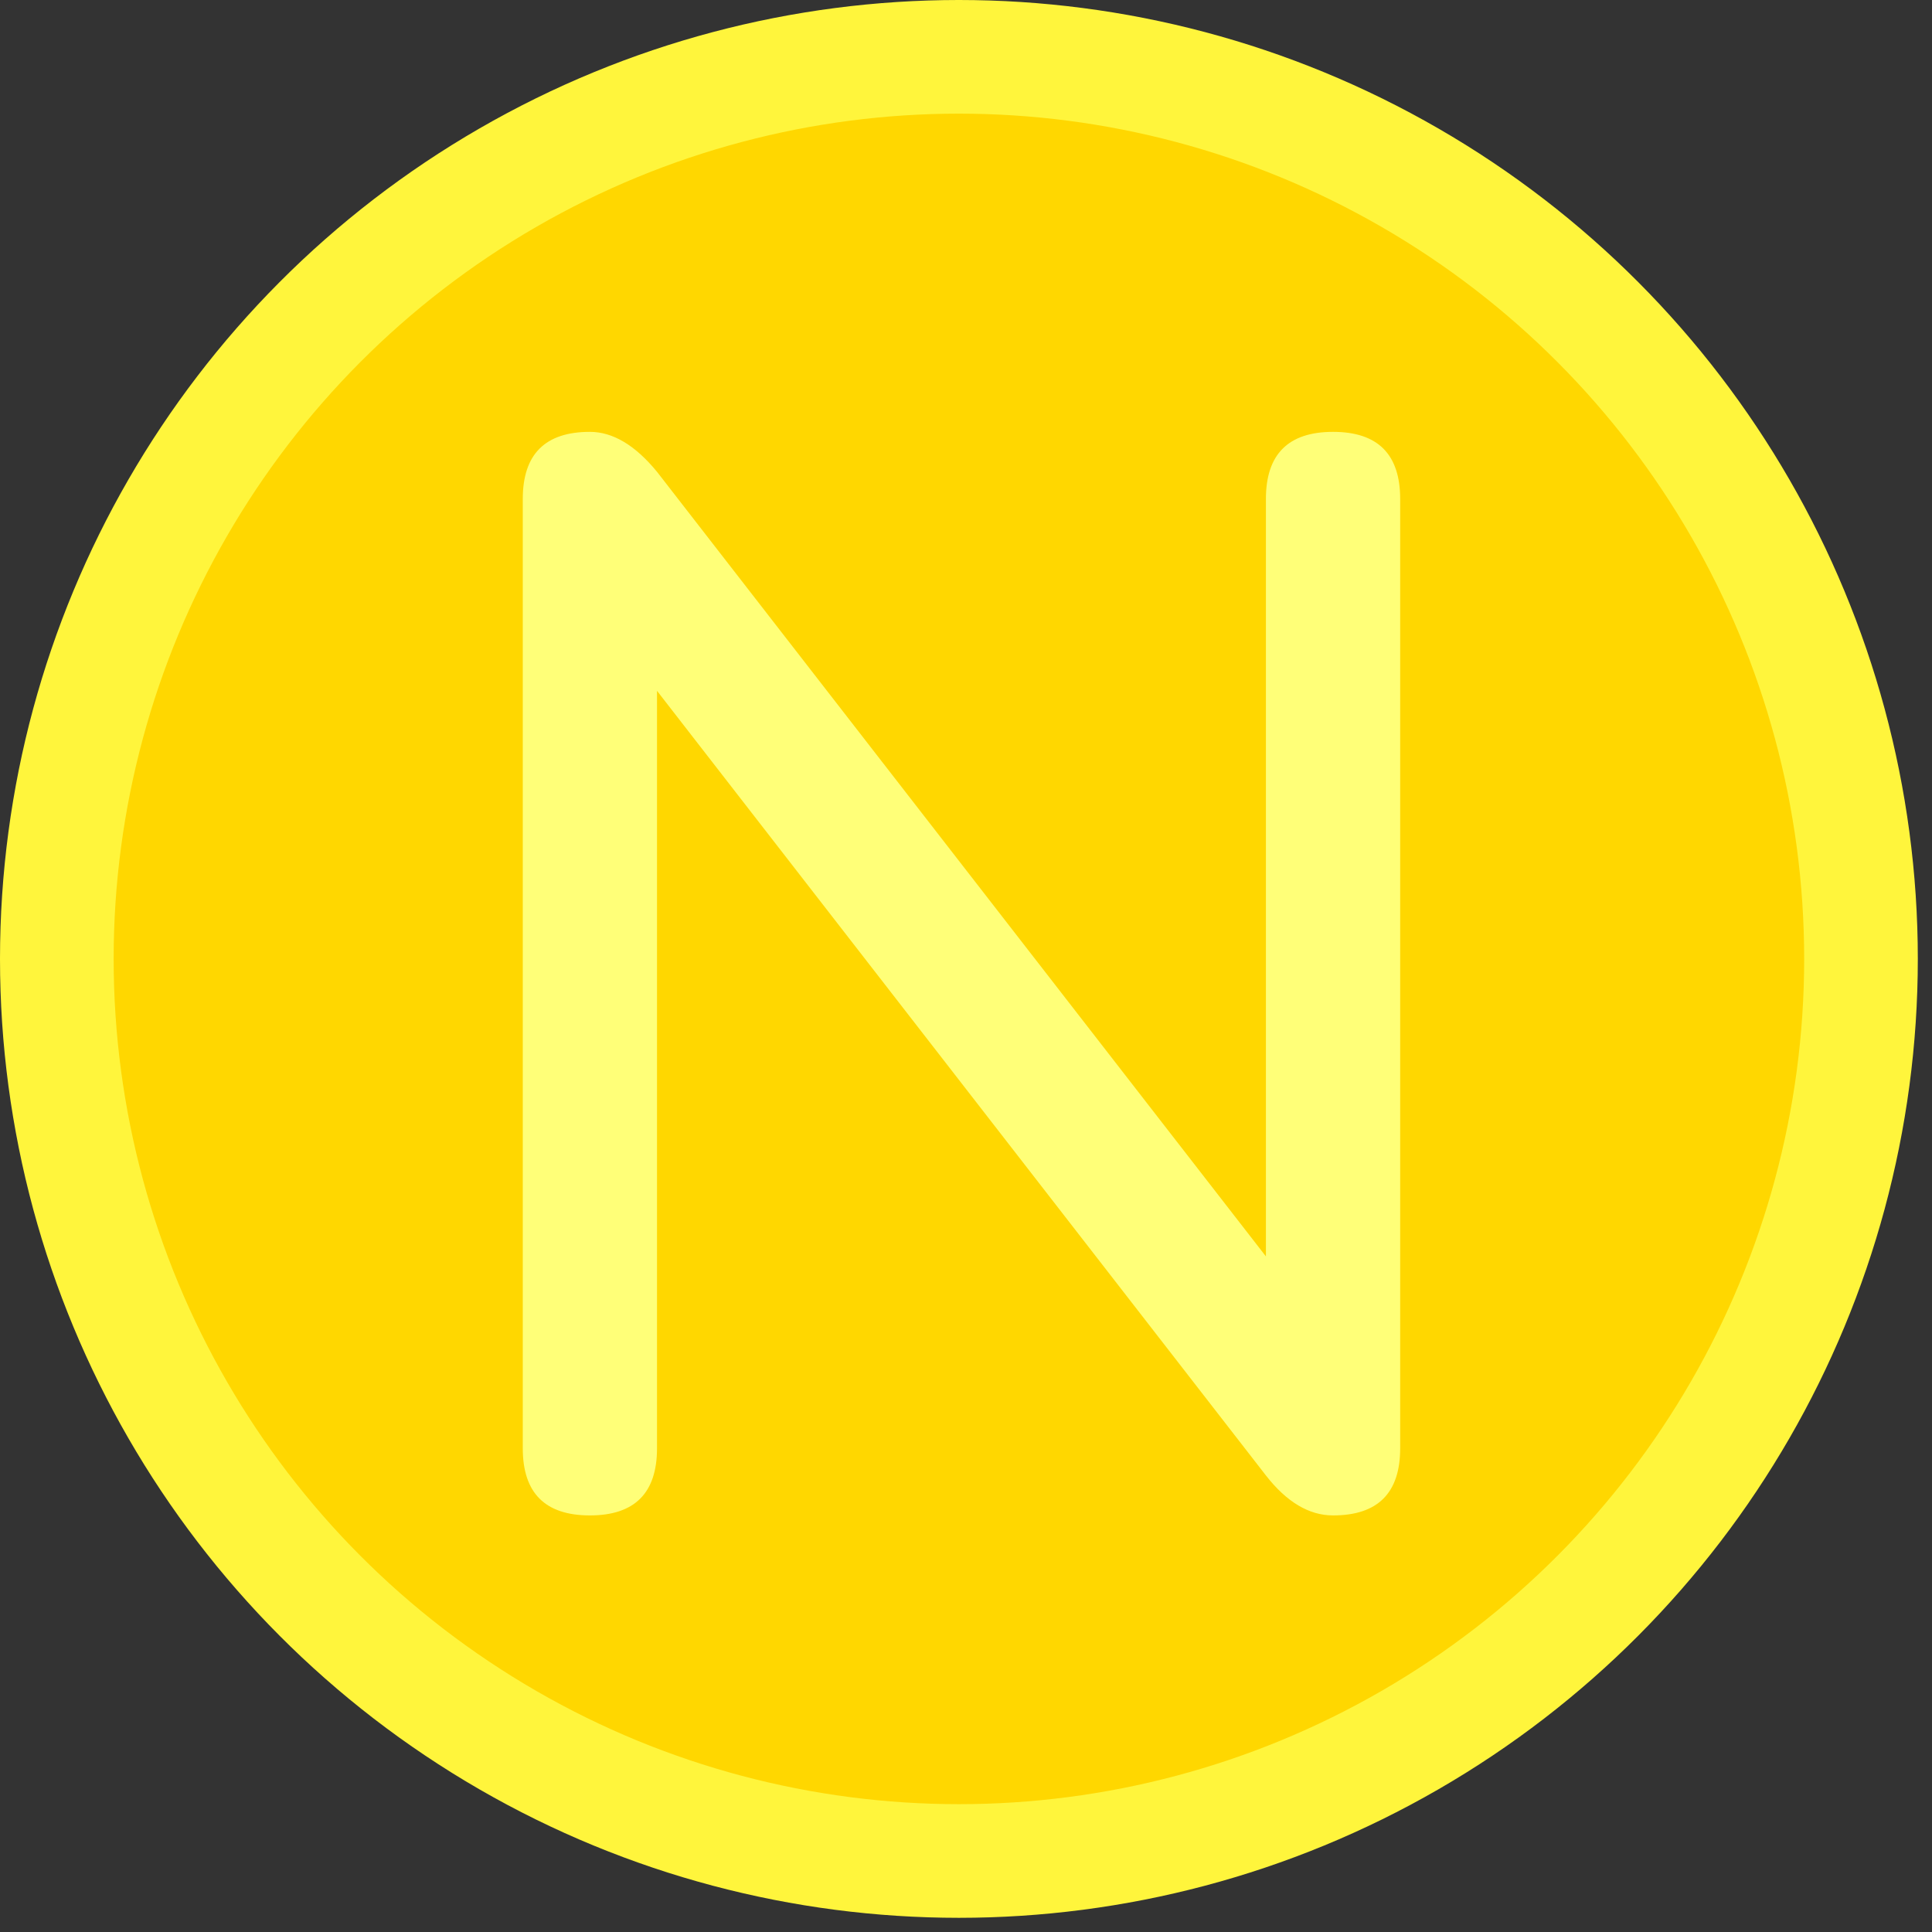 <svg width="85" height="85" viewBox="0 0 85 85" fill="none" xmlns="http://www.w3.org/2000/svg">
<rect x="0" y="0" width="85" height="85" fill="#333333" stroke="none"/>
<circle cx="42.188" cy="42.188" r="39.688" fill="#FFD700" stroke="#FFF53C" stroke-width="5"/>
<path d="M25.953 66.672C23.984 66.672 23 65.688 23 63.719V21.953C23 19.984 23.984 19 25.953 19C26.961 19 27.945 19.586 28.906 20.758L57.172 57.18H55.695V21.953C55.695 19.984 56.68 19 58.648 19C60.617 19 61.602 19.984 61.602 21.953V63.719C61.602 65.688 60.617 66.672 58.648 66.672C57.594 66.672 56.609 66.086 55.695 64.914L27.43 28.492H28.906V63.719C28.906 65.688 27.922 66.672 25.953 66.672Z" fill="#FFFF78"/>
</svg>
